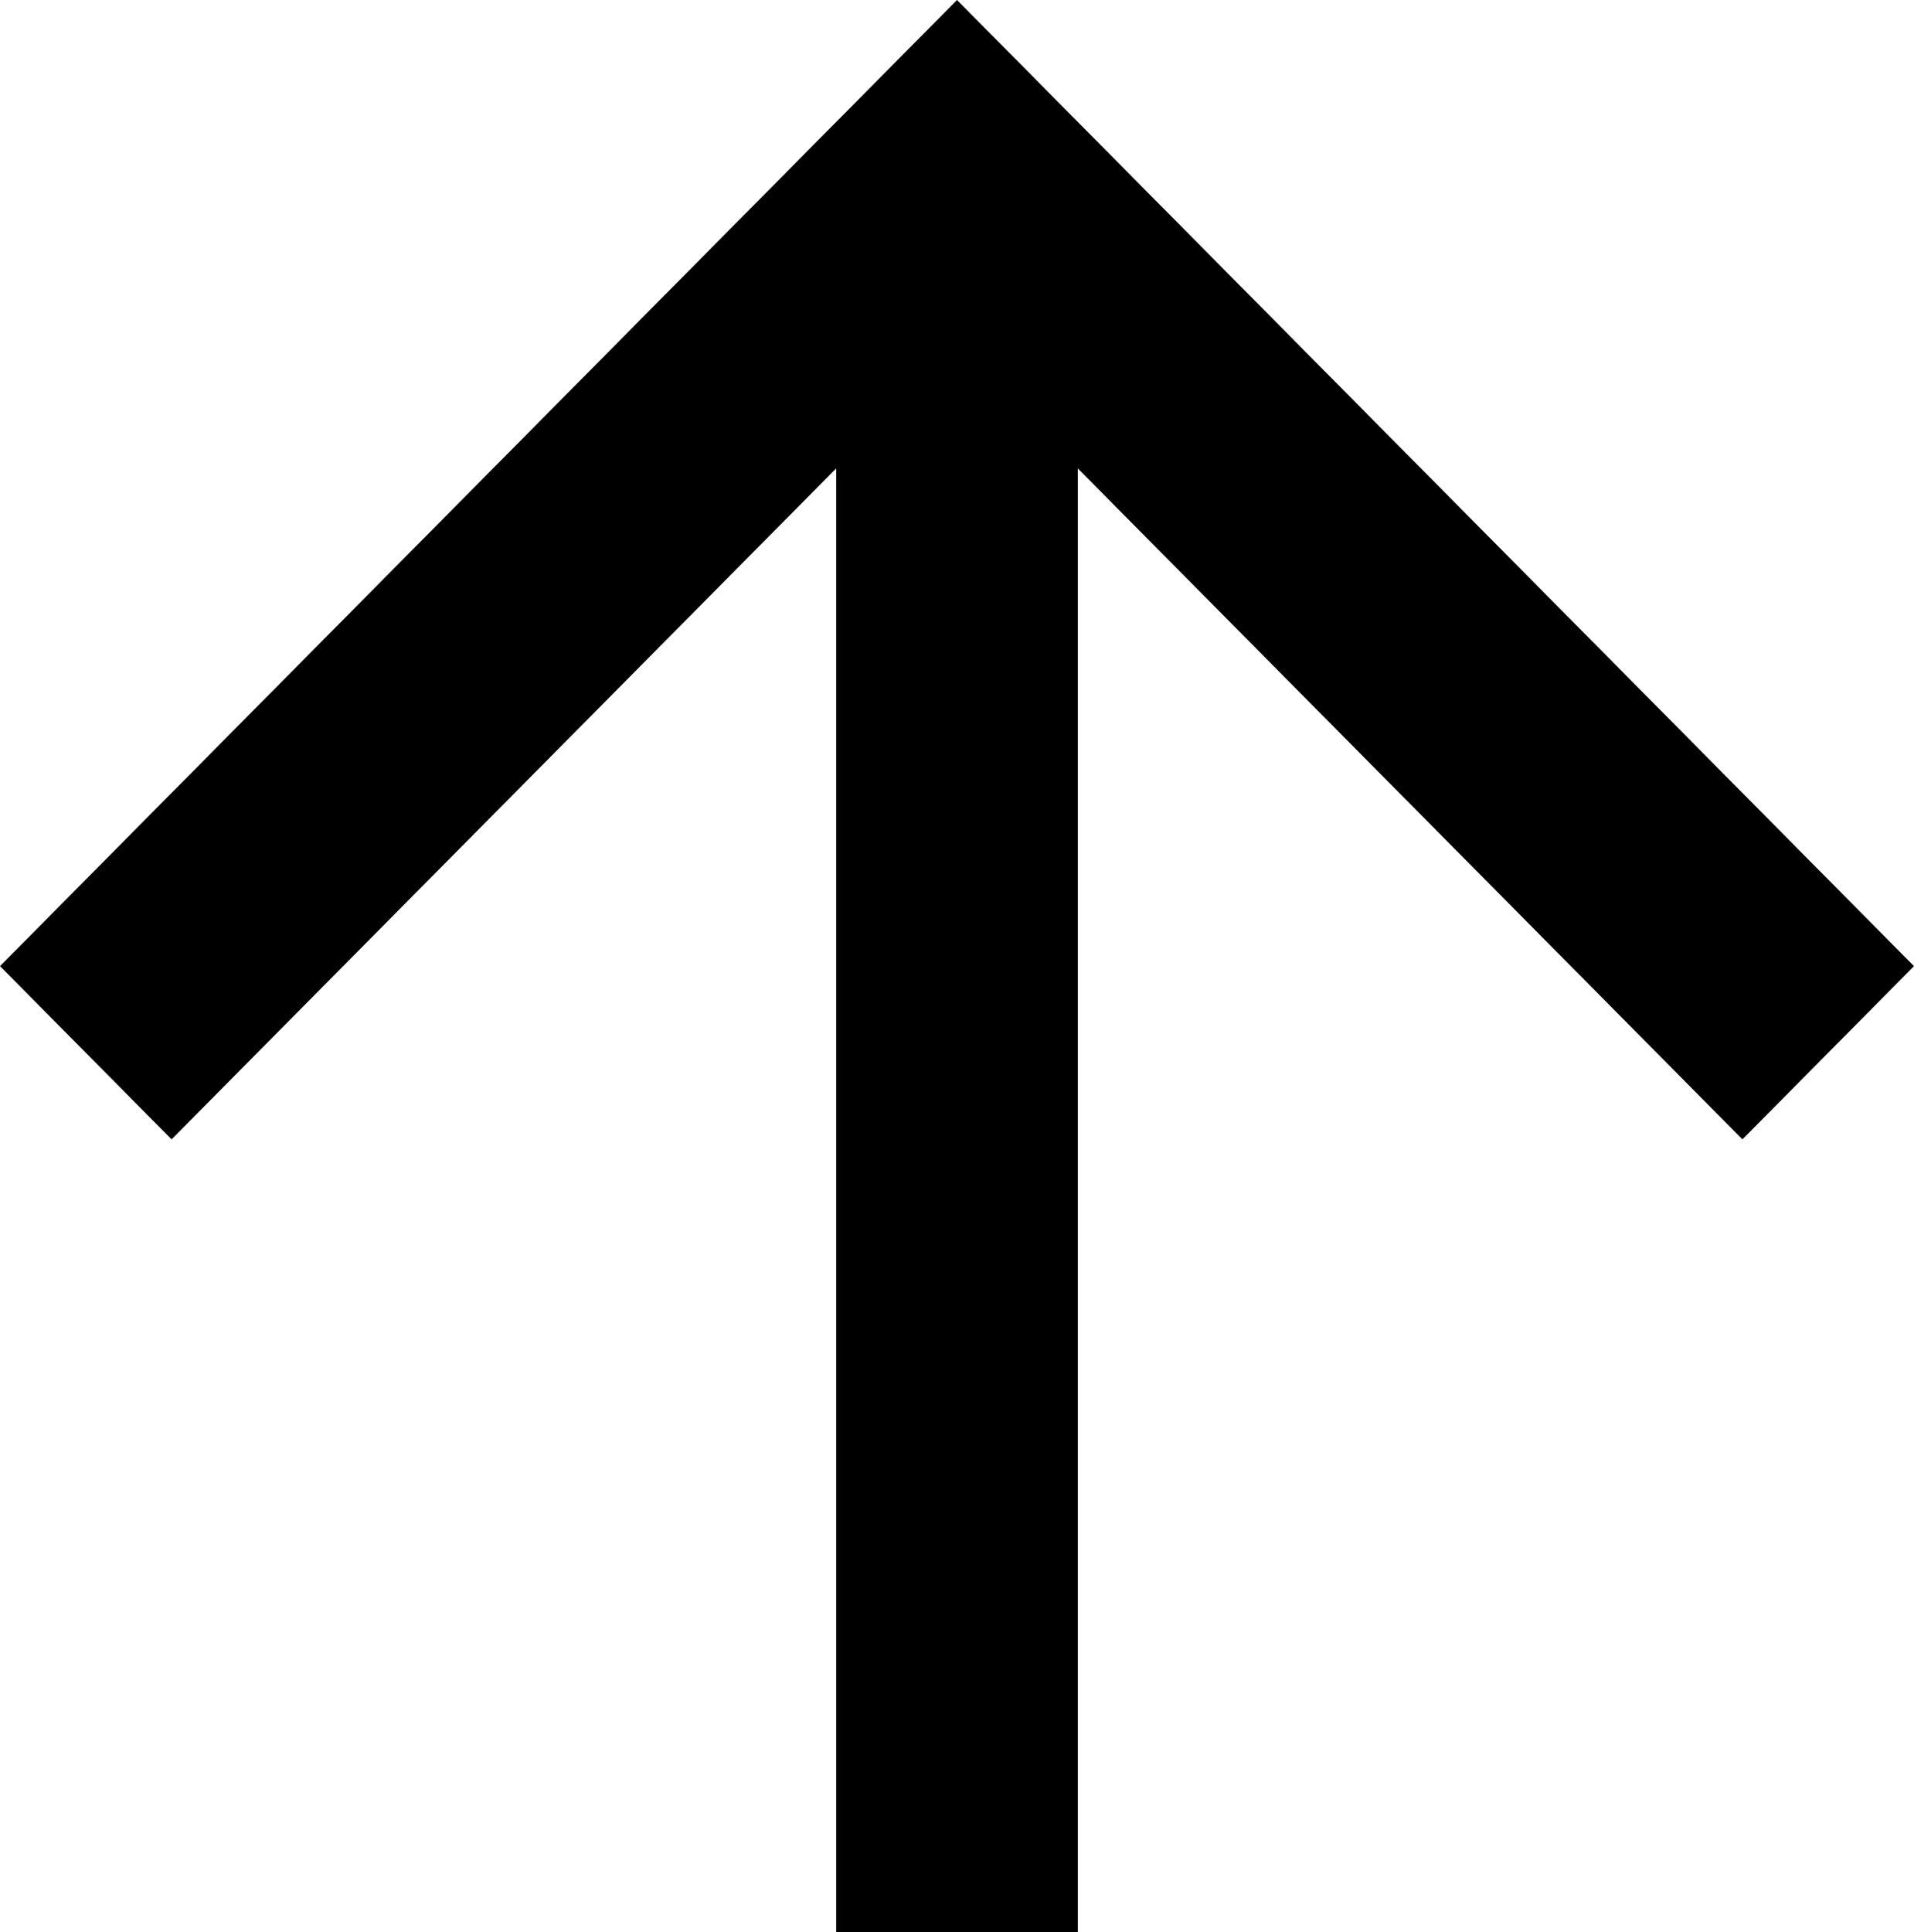 <svg width="107" height="108" viewBox="0 0 107 108" fill="none" xmlns="http://www.w3.org/2000/svg">
<path d="M46.39 25.83L9.592 62.971L0.704 54L53.5 0.71L106.296 54L97.408 62.971L60.61 25.83L59.755 24.967L59.755 26.182L59.755 107.5L47.245 107.5L47.245 26.182L47.245 24.967L46.39 25.83Z" fill="black" stroke="black"/>
</svg>
